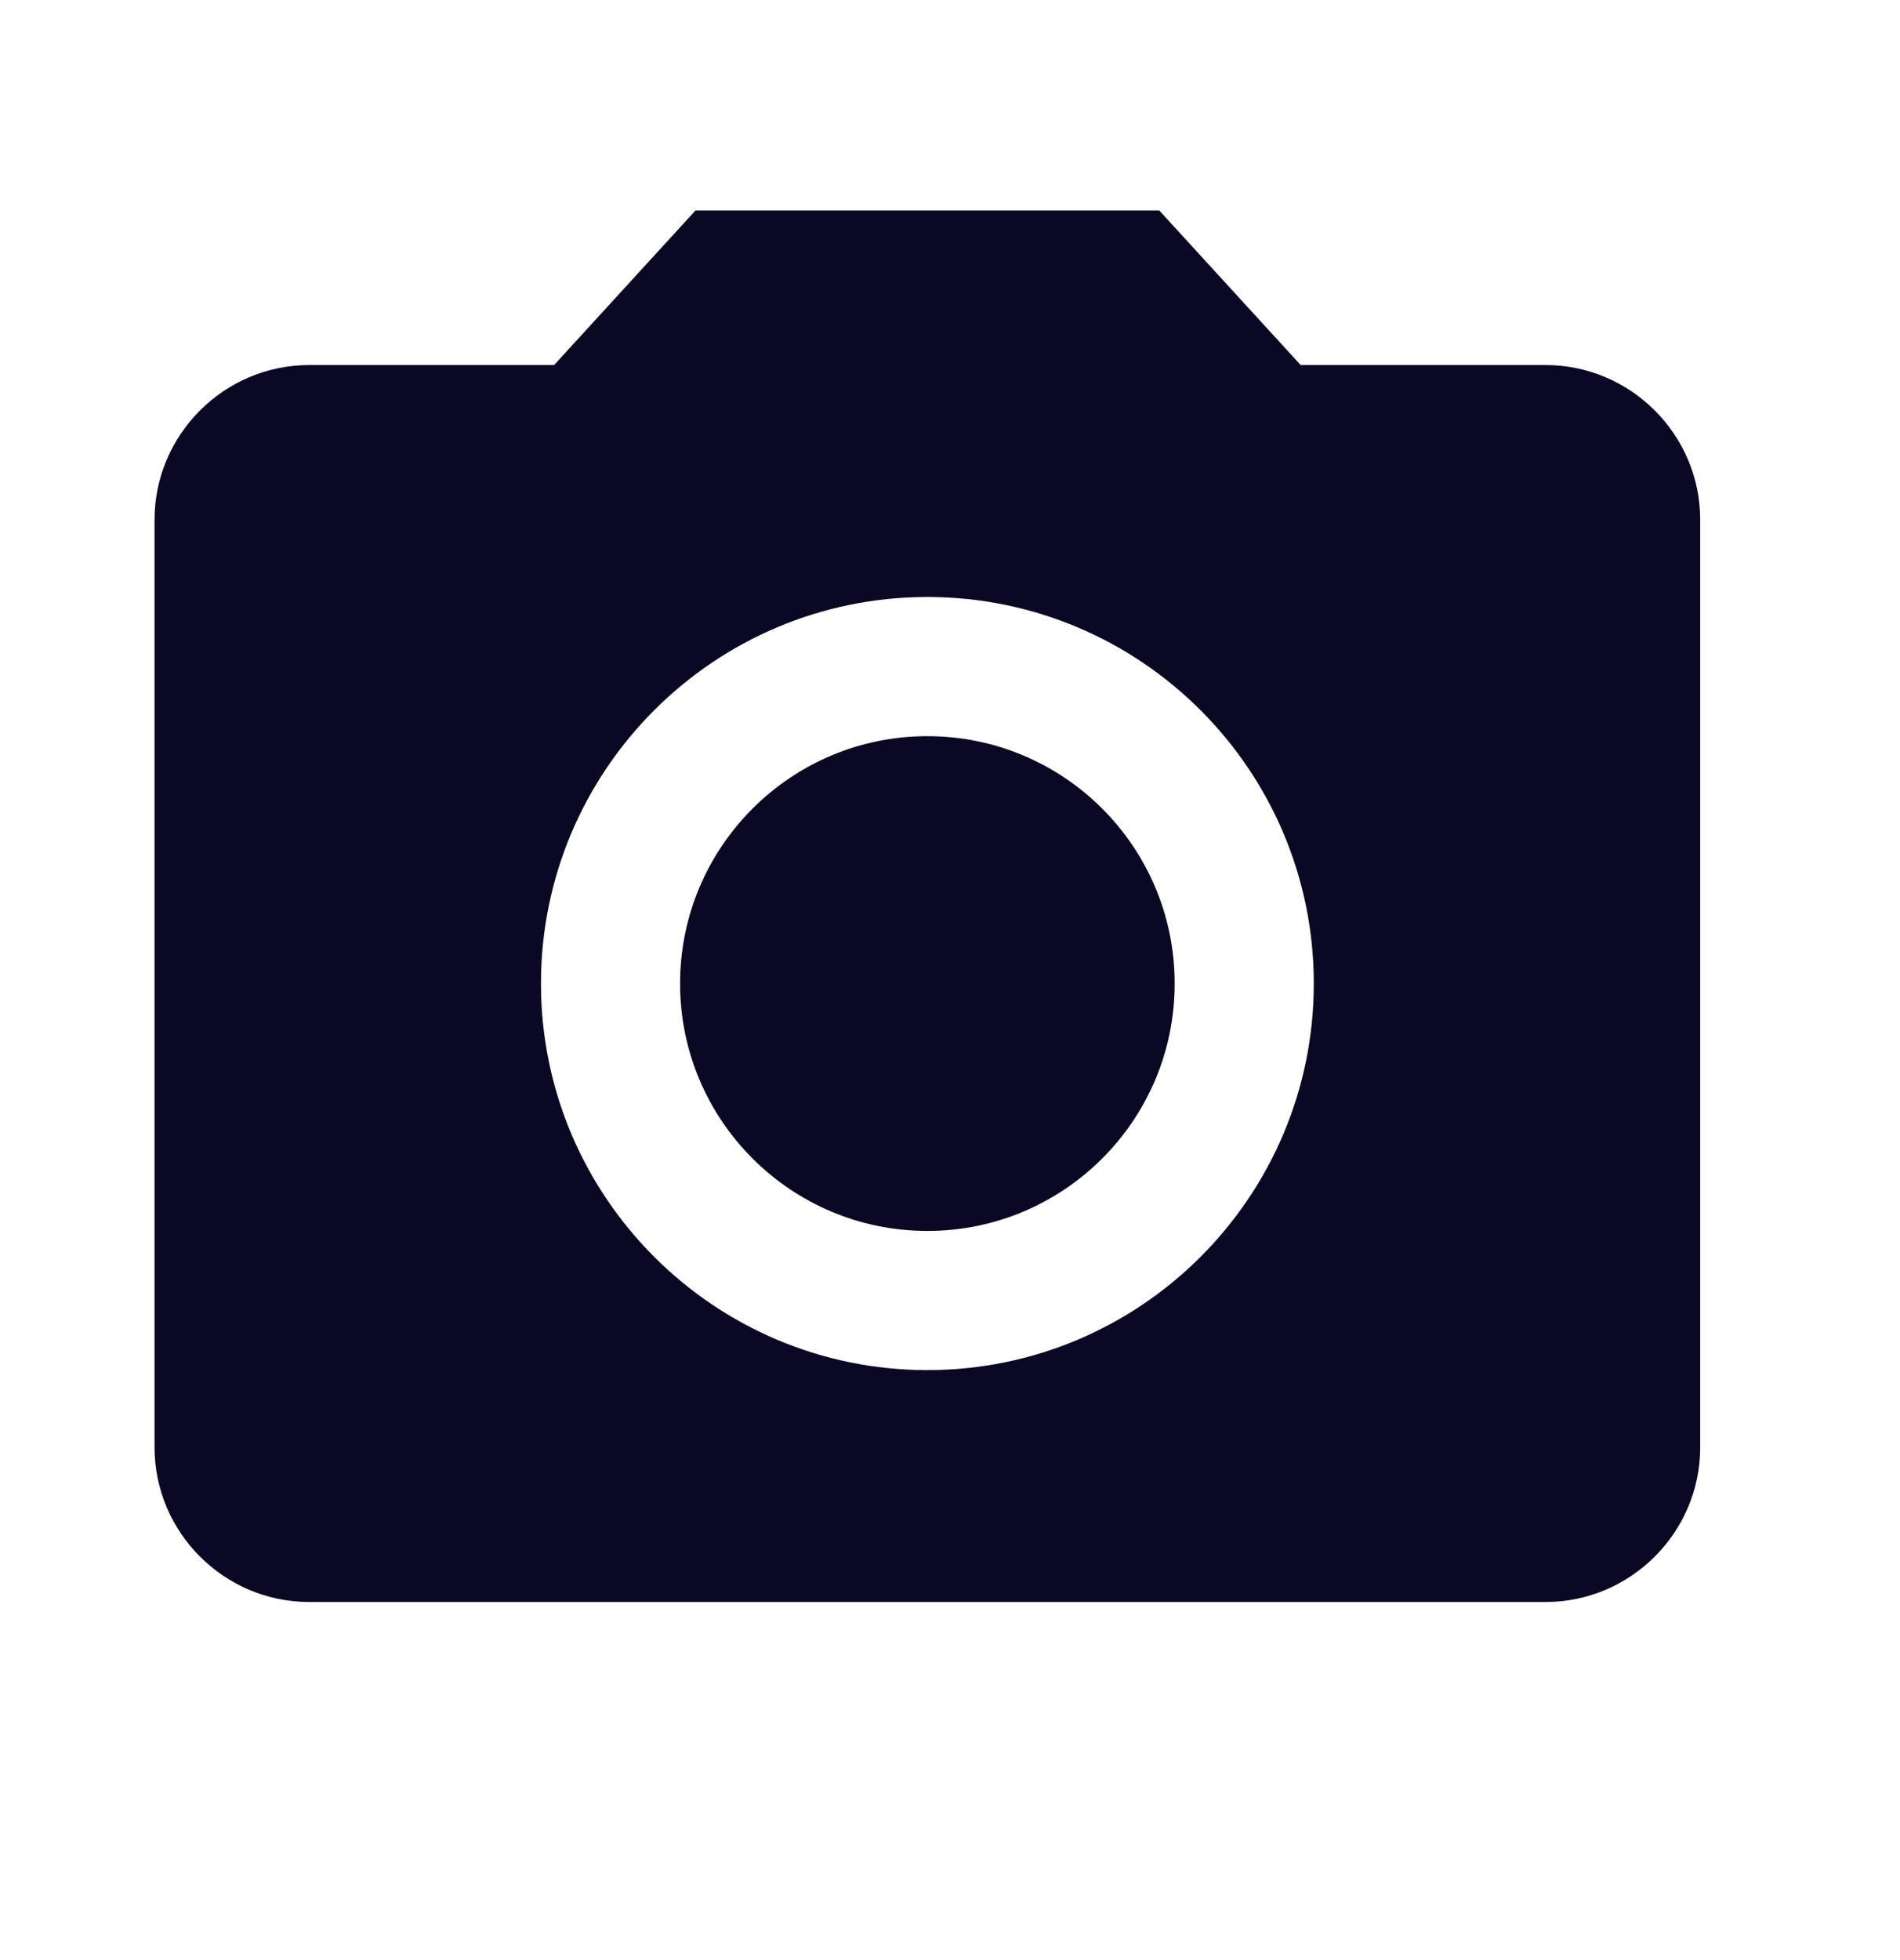 <svg width="32" height="33" viewBox="0 0 32 33" fill="none" xmlns="http://www.w3.org/2000/svg">
<g clip-path="url(#clip0_818_868)">
<path d="M15.619 20.724C17.919 20.724 19.784 18.859 19.784 16.559C19.784 14.259 17.919 12.394 15.619 12.394C13.319 12.394 11.454 14.259 11.454 16.559C11.454 18.859 13.319 20.724 15.619 20.724Z" fill="#0A0822"/>
<path d="M11.714 3.543L9.332 6.146H5.206C3.775 6.146 2.603 7.318 2.603 8.749V24.368C2.603 25.8 3.775 26.971 5.206 26.971H26.032C27.463 26.971 28.635 25.8 28.635 24.368V8.749C28.635 7.318 27.463 6.146 26.032 6.146H21.906L19.524 3.543H11.714ZM15.619 23.067C12.027 23.067 9.111 20.151 9.111 16.559C9.111 12.966 12.027 10.051 15.619 10.051C19.211 10.051 22.127 12.966 22.127 16.559C22.127 20.151 19.211 23.067 15.619 23.067Z" fill="#0A0822"/>
</g>
<defs>
<clipPath id="clip0_818_868">
<rect width="31.238" height="31.238" fill="white" transform="translate(0 0.94)"/>
</clipPath>
</defs>
</svg>
